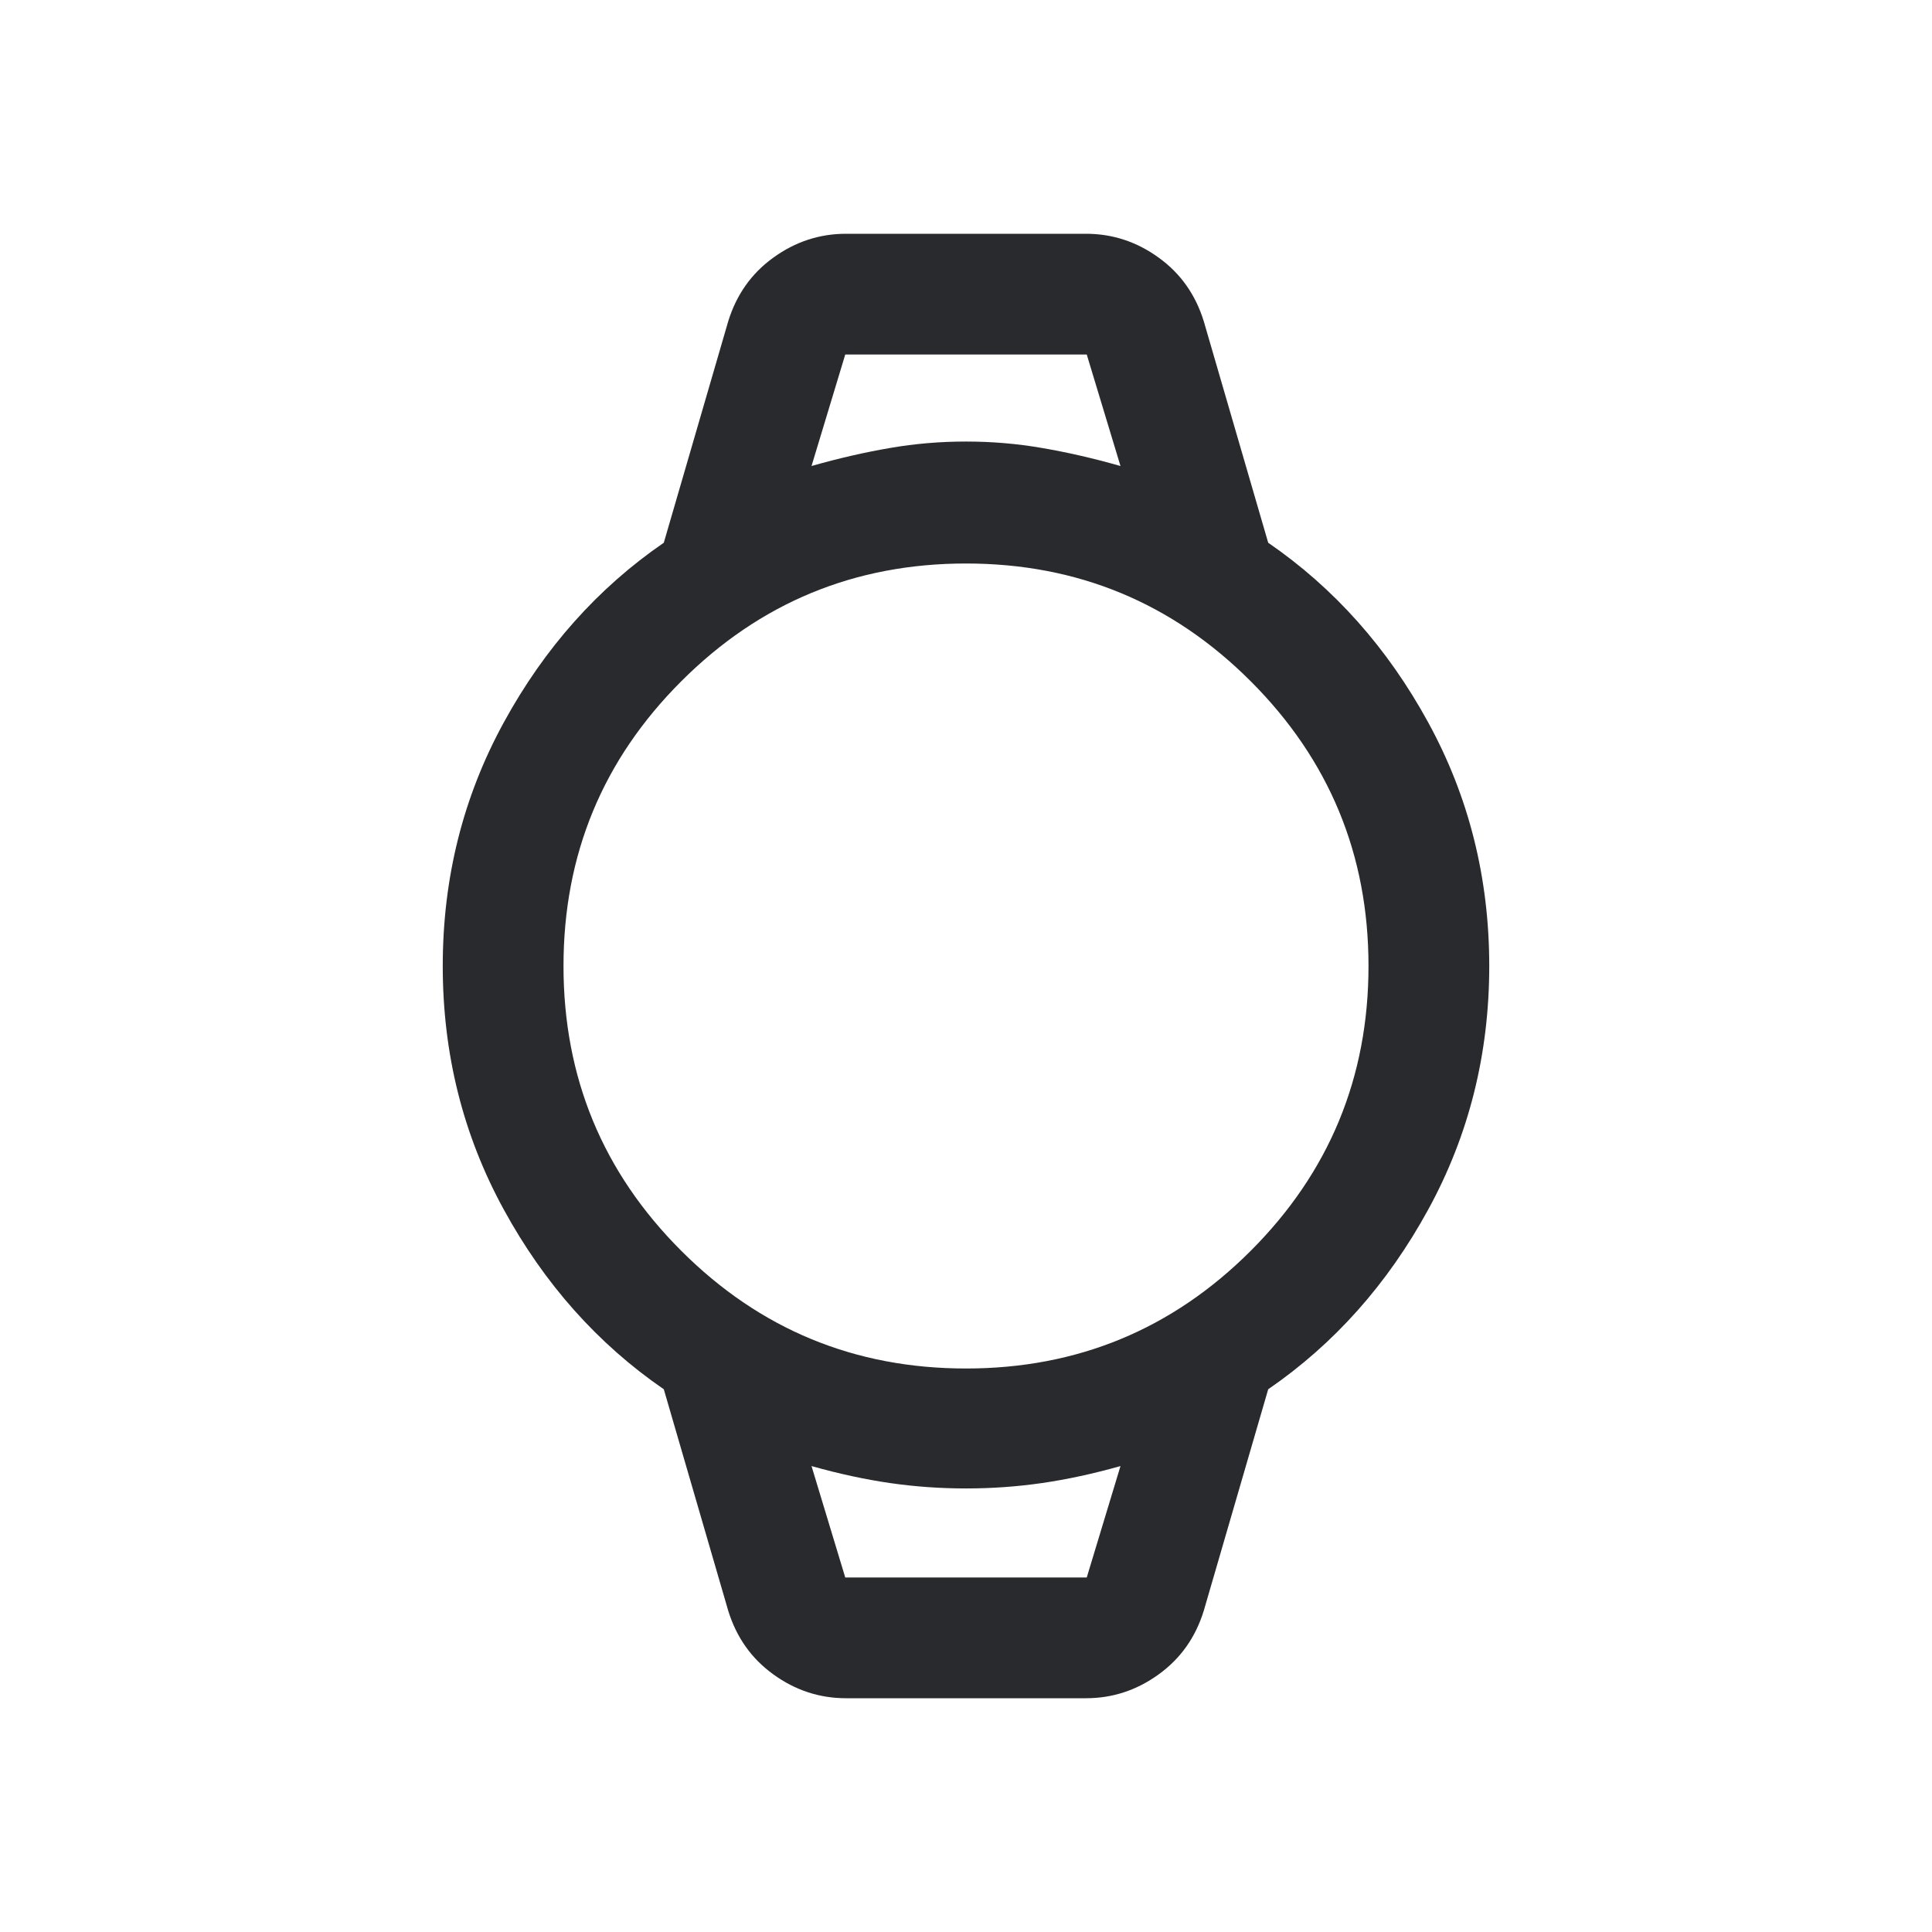 <svg width="24" height="24" viewBox="0 0 24 24" fill="none" xmlns="http://www.w3.org/2000/svg">
<mask id="mask0_503_6950" style="mask-type:alpha" maskUnits="userSpaceOnUse" x="0" y="0" width="24" height="24">
<rect width="24" height="24" fill="#D9D9D9"/>
</mask>
<g mask="url(#mask0_503_6950)">
<path d="M10.509 21.096C10.18 21.096 9.879 20.997 9.607 20.8C9.334 20.603 9.148 20.339 9.046 20.008L8.246 17.258C7.427 16.695 6.764 15.951 6.259 15.027C5.753 14.103 5.5 13.094 5.5 12C5.5 10.906 5.753 9.897 6.259 8.973C6.764 8.049 7.427 7.305 8.246 6.742L9.046 3.992C9.148 3.661 9.334 3.397 9.607 3.2C9.879 3.003 10.18 2.904 10.509 2.904H13.491C13.82 2.904 14.121 3.003 14.393 3.2C14.666 3.397 14.852 3.661 14.954 3.992L15.754 6.742C16.573 7.305 17.236 8.049 17.741 8.973C18.247 9.897 18.5 10.906 18.5 12C18.5 13.094 18.247 14.103 17.741 15.027C17.236 15.951 16.573 16.695 15.754 17.258L14.954 20.008C14.852 20.339 14.666 20.603 14.393 20.8C14.121 20.997 13.82 21.096 13.491 21.096H10.509ZM12 17C13.383 17 14.562 16.513 15.537 15.538C16.512 14.563 17 13.383 17 12C17 10.617 16.512 9.438 15.537 8.463C14.562 7.488 13.383 7 12 7C10.617 7 9.438 7.488 8.463 8.463C7.487 9.438 7 10.617 7 12C7 13.383 7.487 14.563 8.463 15.538C9.438 16.513 10.617 17 12 17ZM10.081 5.789C10.421 5.692 10.746 5.618 11.056 5.565C11.367 5.511 11.681 5.485 12 5.485C12.319 5.485 12.633 5.511 12.944 5.565C13.254 5.618 13.579 5.692 13.919 5.789L13.5 4.404H10.5L10.081 5.789ZM10.5 19.596H13.5L13.919 18.212C13.579 18.308 13.254 18.378 12.944 18.423C12.633 18.468 12.319 18.49 12 18.49C11.681 18.49 11.367 18.468 11.056 18.423C10.746 18.378 10.421 18.308 10.081 18.212L10.5 19.596ZM10.5 19.596H10.081H13.919H10.5Z" fill="#292A2E"/>
</g>
</svg>
